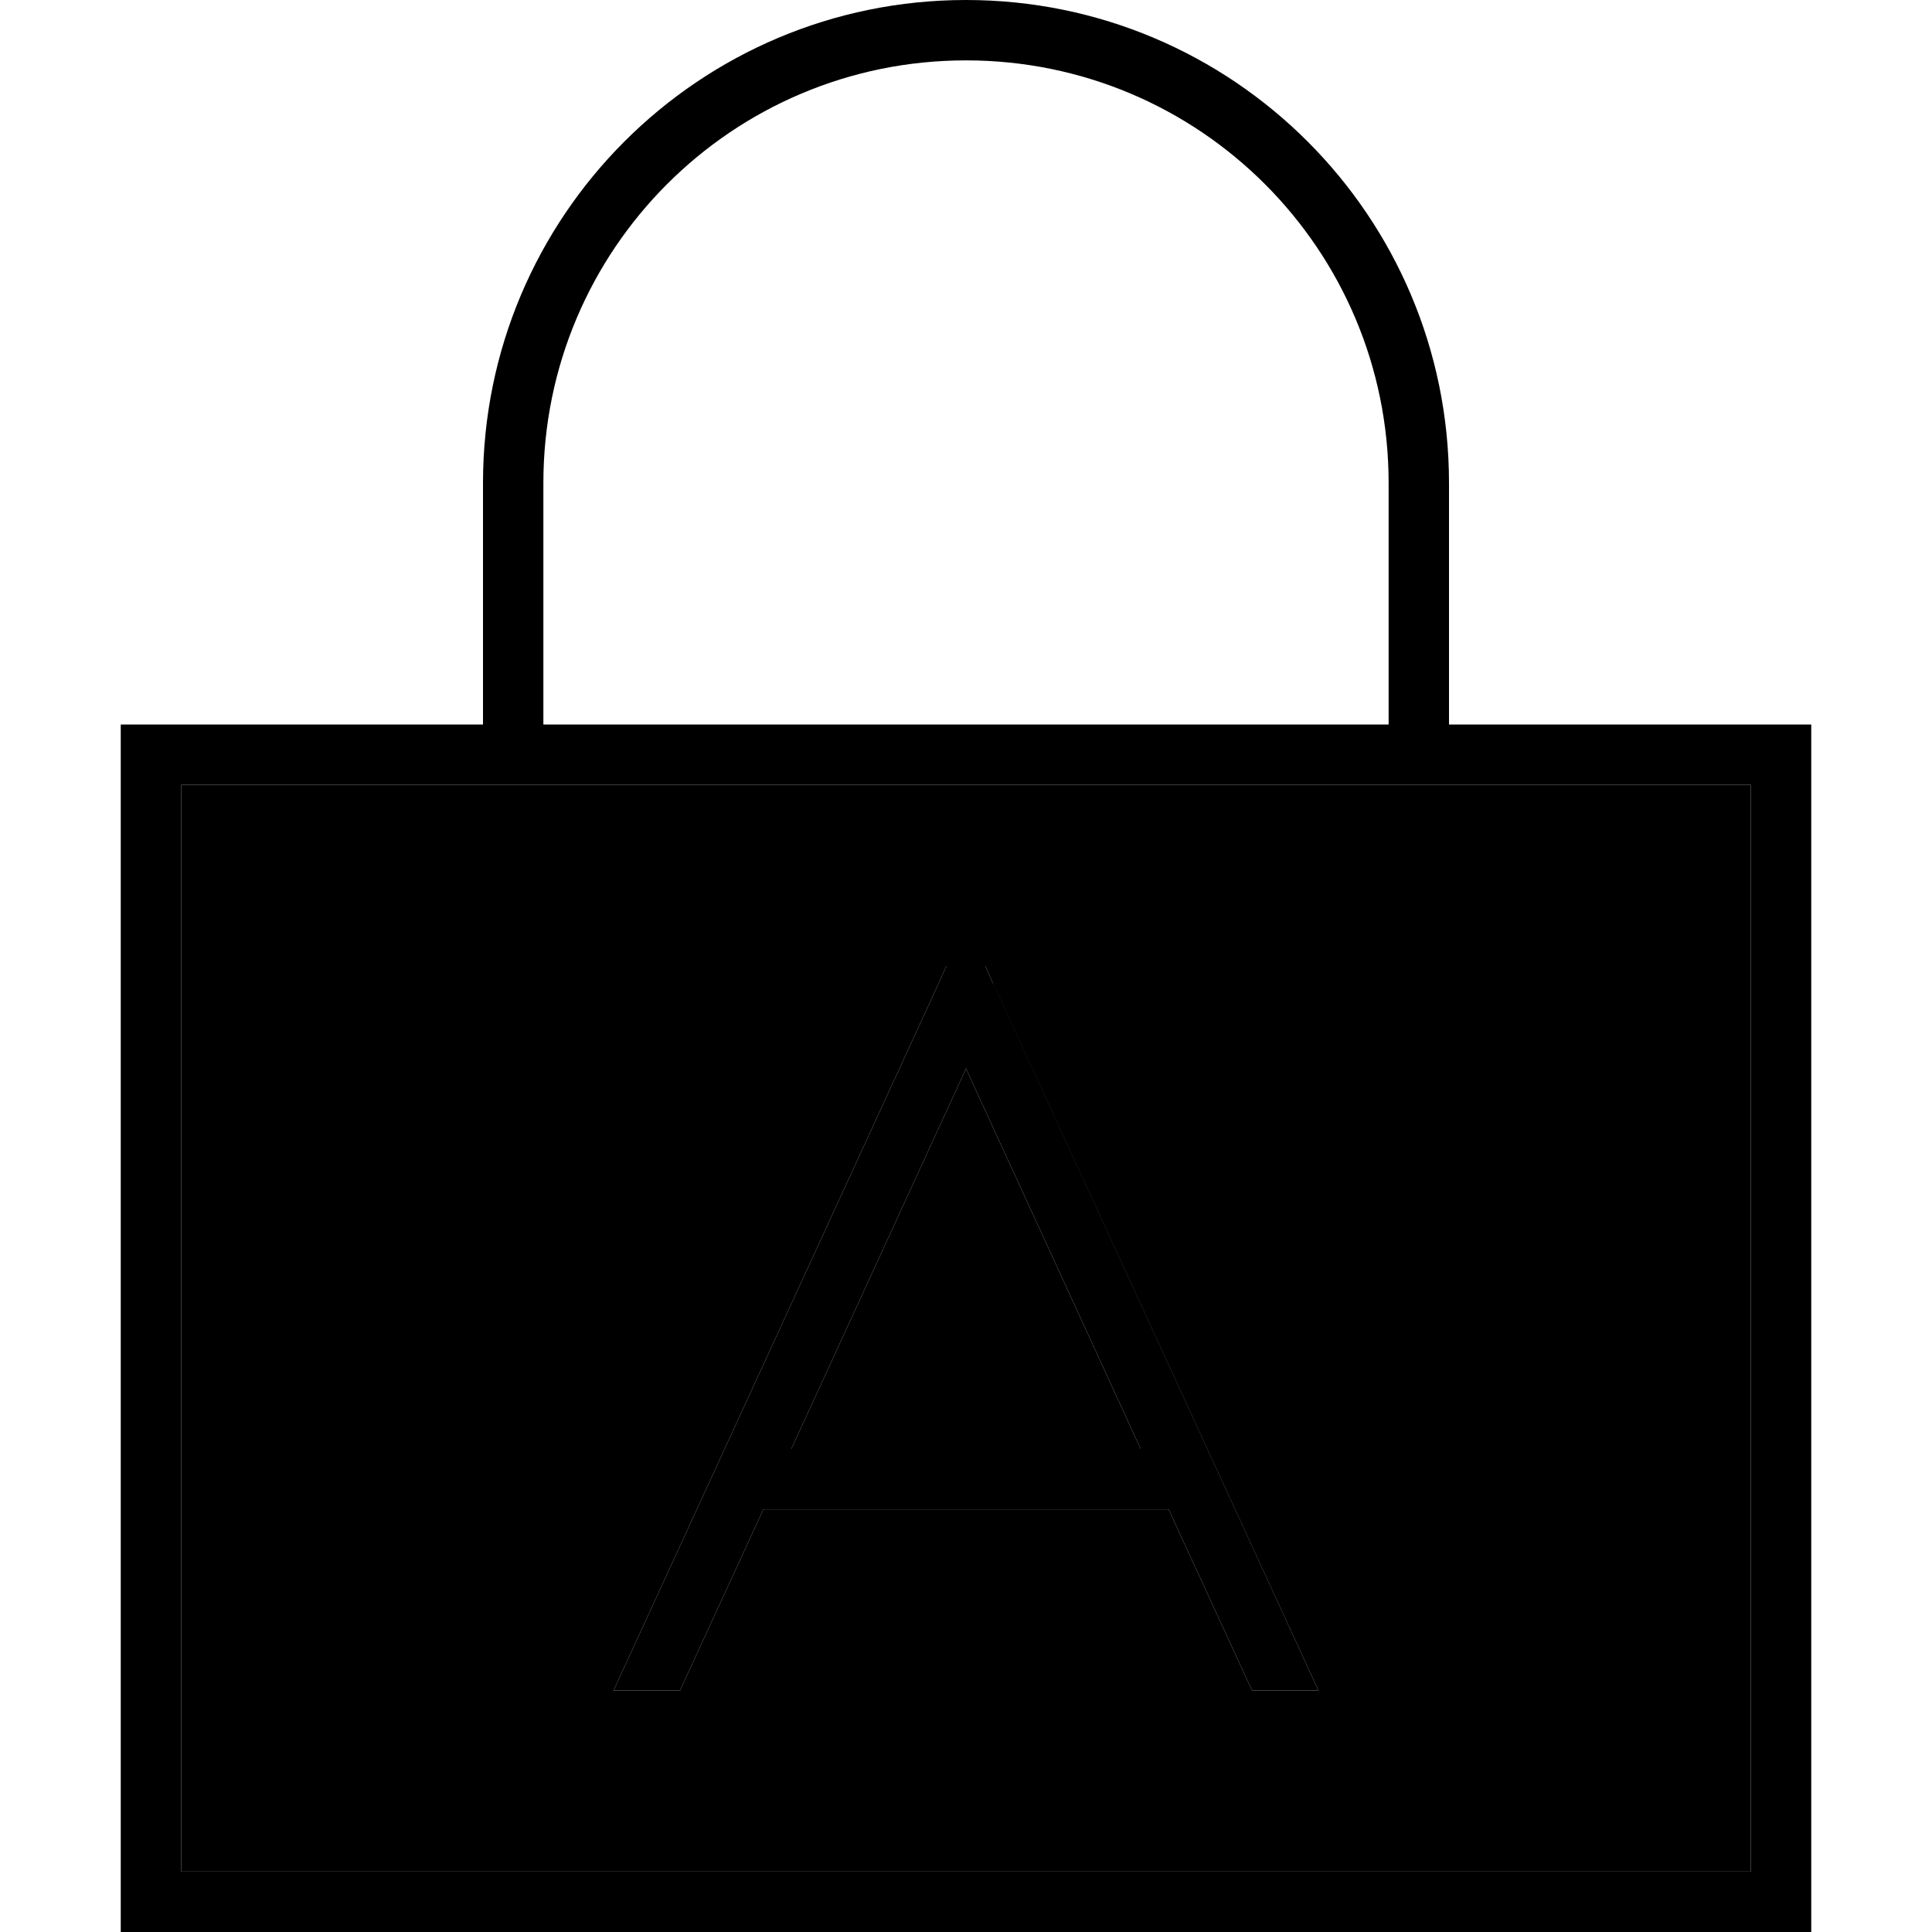 <svg xmlns="http://www.w3.org/2000/svg" width="24" height="24" viewBox="0 0 448 512"><path class="pr-icon-duotone-secondary" d="M16 208l0 288 416 0 0-288-80 0-16 0-224 0-16 0-80 0zM130.6 448l86.1-187.3 2.1-4.7 10.3 0 2.1 4.7L317.4 448l-17.6 0-22.1-48-107.4 0-22.1 48-17.6 0zm47-64l92.7 0L224 283.2 177.7 384z"/><path class="pr-icon-duotone-primary" d="M112 128l0 64 224 0 0-64c0-61.9-50.1-112-112-112s-112 50.1-112 112zM96 192l0-64C96 57.3 153.3 0 224 0s128 57.3 128 128l0 64 80 0 16 0 0 16 0 288 0 16-16 0L16 512 0 512l0-16L0 208l0-16 16 0 80 0zm0 16l-80 0 0 288 416 0 0-288-80 0-16 0-224 0-16 0zm135.3 52.7L317.4 448l-17.6 0-22.1-48-107.4 0-22.1 48-17.6 0 86.1-187.3 2.1-4.7 10.3 0 2.1 4.7zM270.3 384L224 283.2 177.7 384l92.7 0z"/></svg>